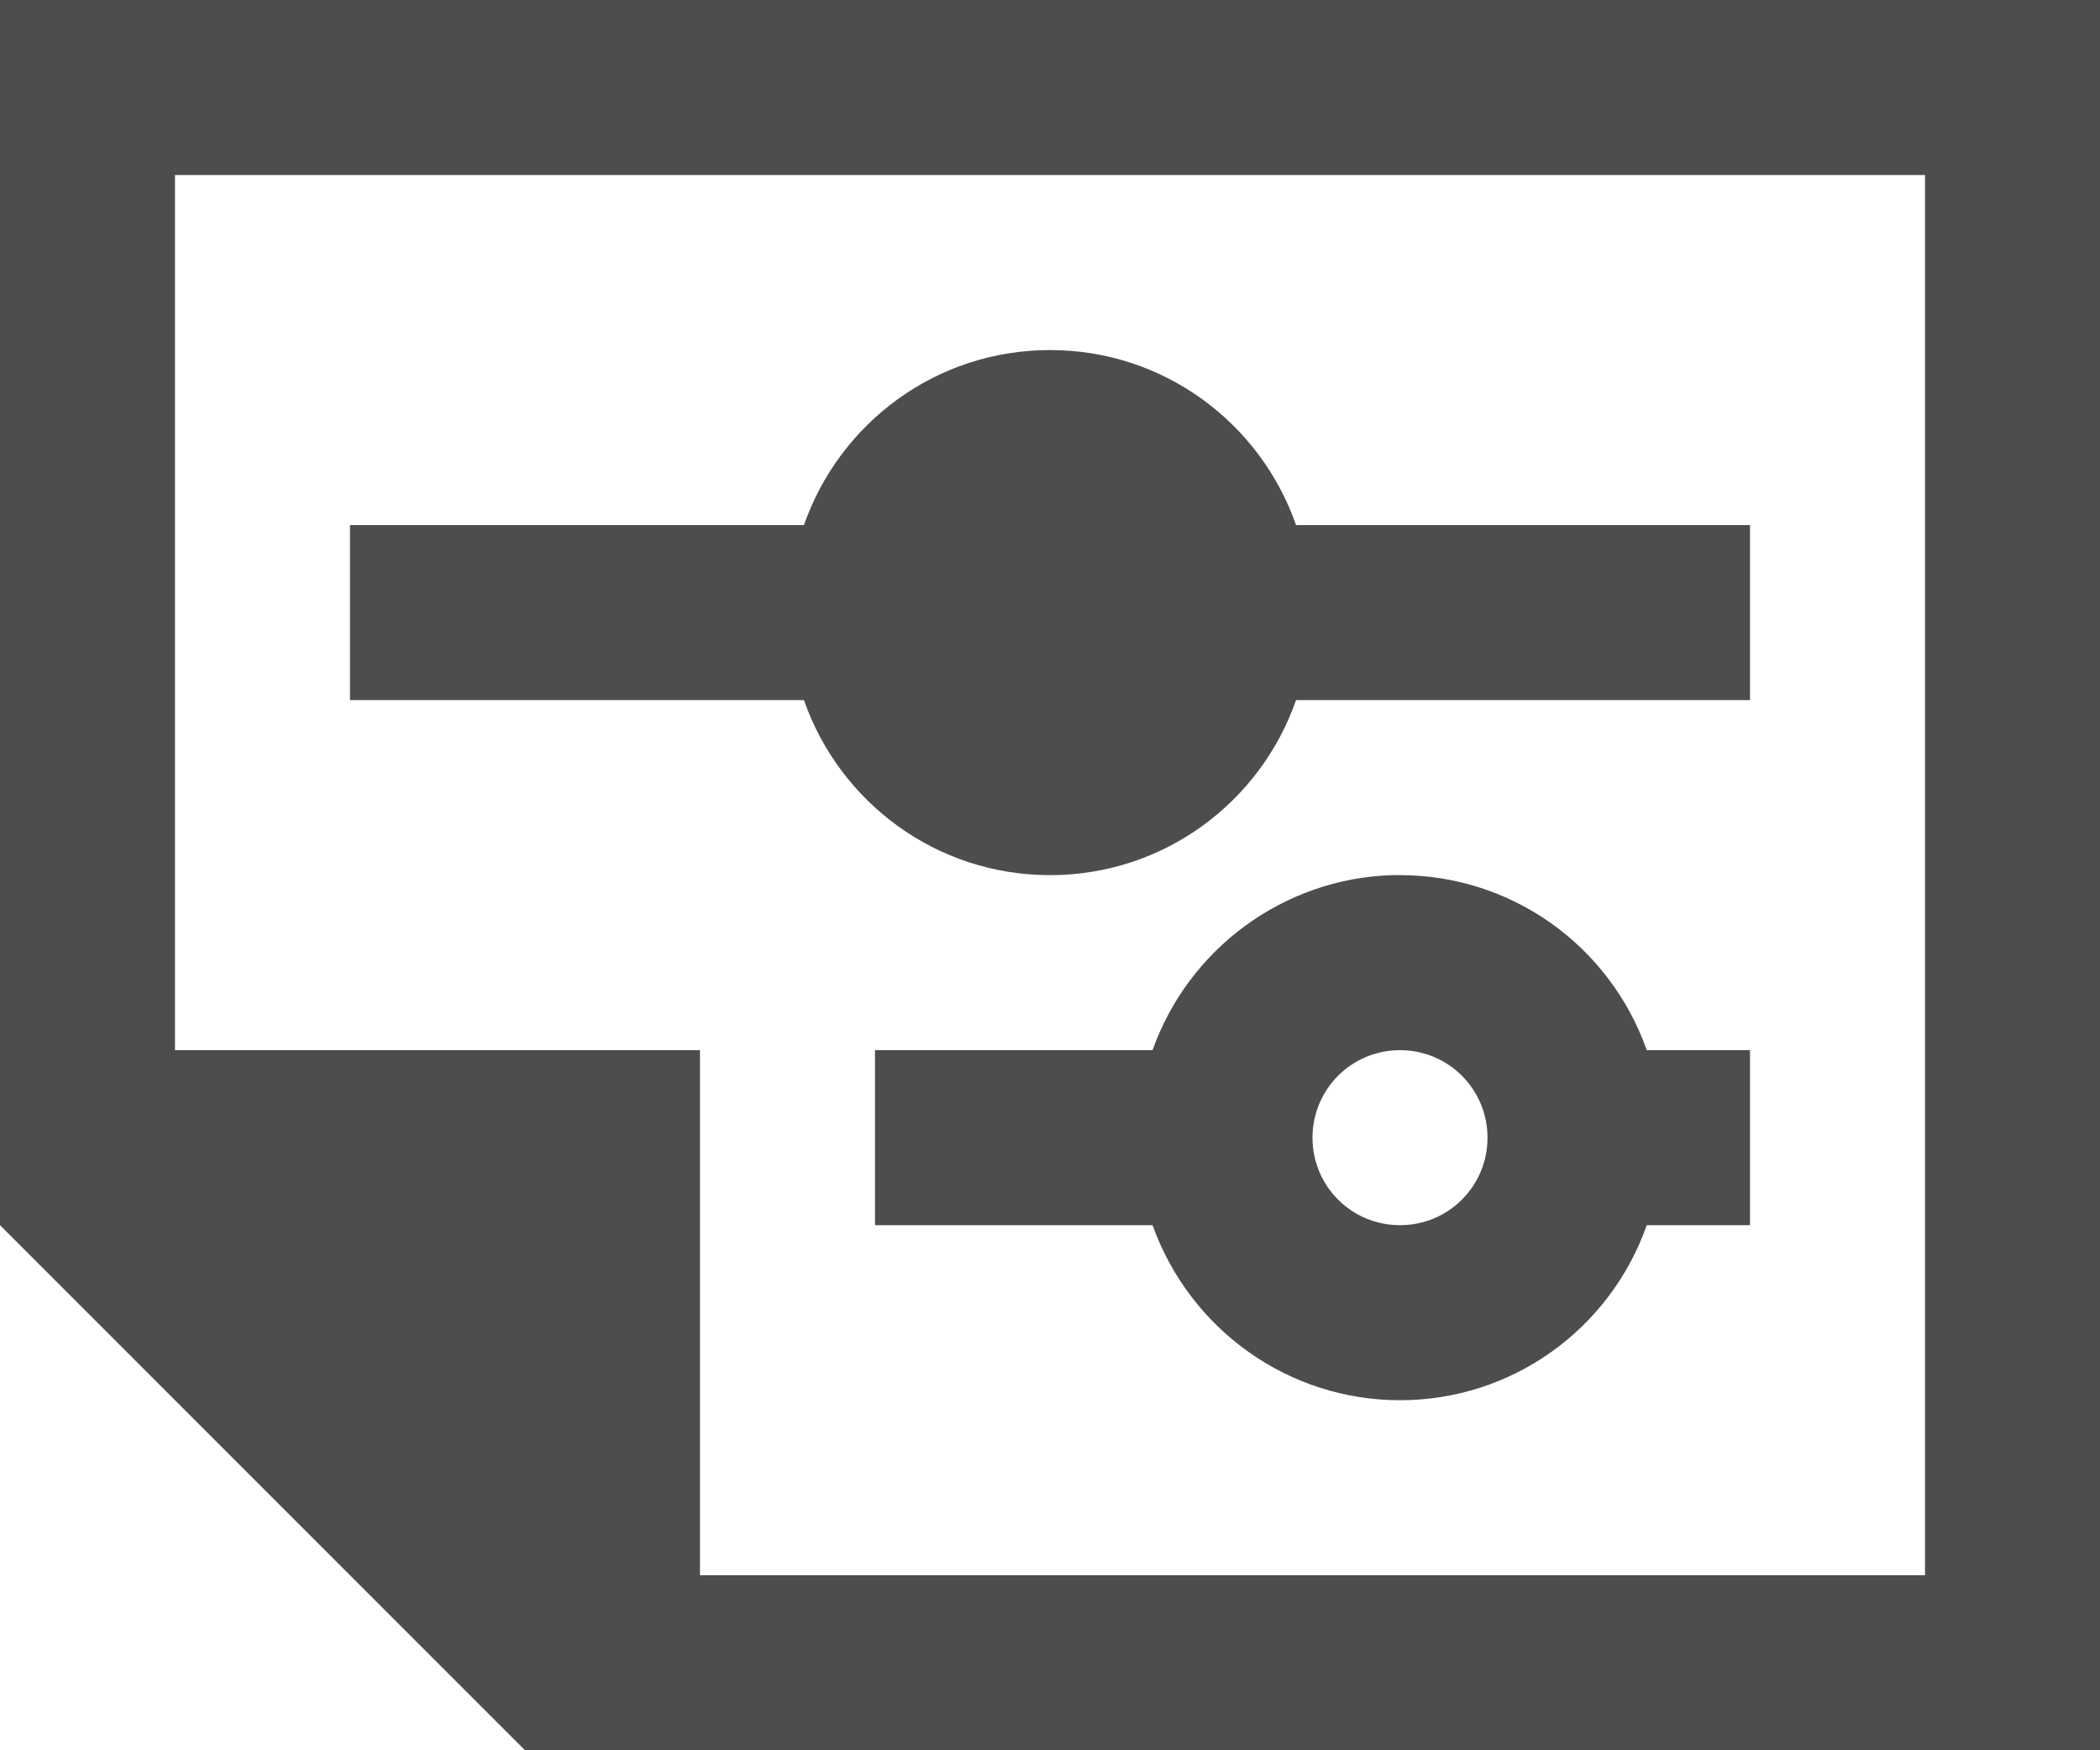 <?xml version="1.0" encoding="UTF-8"?>
<svg xmlns="http://www.w3.org/2000/svg" xmlns:xlink="http://www.w3.org/1999/xlink" width="12pt" height="10pt" viewBox="0 0 12 10" version="1.1">
<g id="surface1">
<path style=" stroke:none;fill-rule:nonzero;fill:rgb(30.196%,30.196%,30.196%);fill-opacity:1;" d="M 0 0 L 0 7 L 3 10 L 12 10 L 12 0 Z M 1 1 L 11 1 L 11 9 L 4 9 L 4 6 L 1 6 Z M 6 2 C 5.348 2 4.797 2.418 4.594 3 L 2 3 L 2 4 L 4.594 4 C 4.797 4.582 5.348 5 6 5 C 6.652 5 7.203 4.582 7.406 4 L 10 4 L 10 3 L 7.406 3 C 7.203 2.418 6.652 2 6 2 Z M 7.953 5 C 7.336 5.02 6.793 5.418 6.586 6 L 5 6 L 5 7 L 6.586 7 C 6.801 7.598 7.363 8 8 8 C 8.637 8 9.199 7.598 9.41 7 L 10 7 L 10 6 L 9.41 6 C 9.199 5.402 8.637 5 8 5 C 7.984 5 7.969 5 7.953 5 Z M 8 6 C 8.277 6 8.5 6.223 8.5 6.5 C 8.5 6.777 8.277 7 8 7 C 7.723 7 7.5 6.777 7.5 6.5 C 7.5 6.223 7.723 6 8 6 Z M 8 6 "/>
</g>
</svg>
